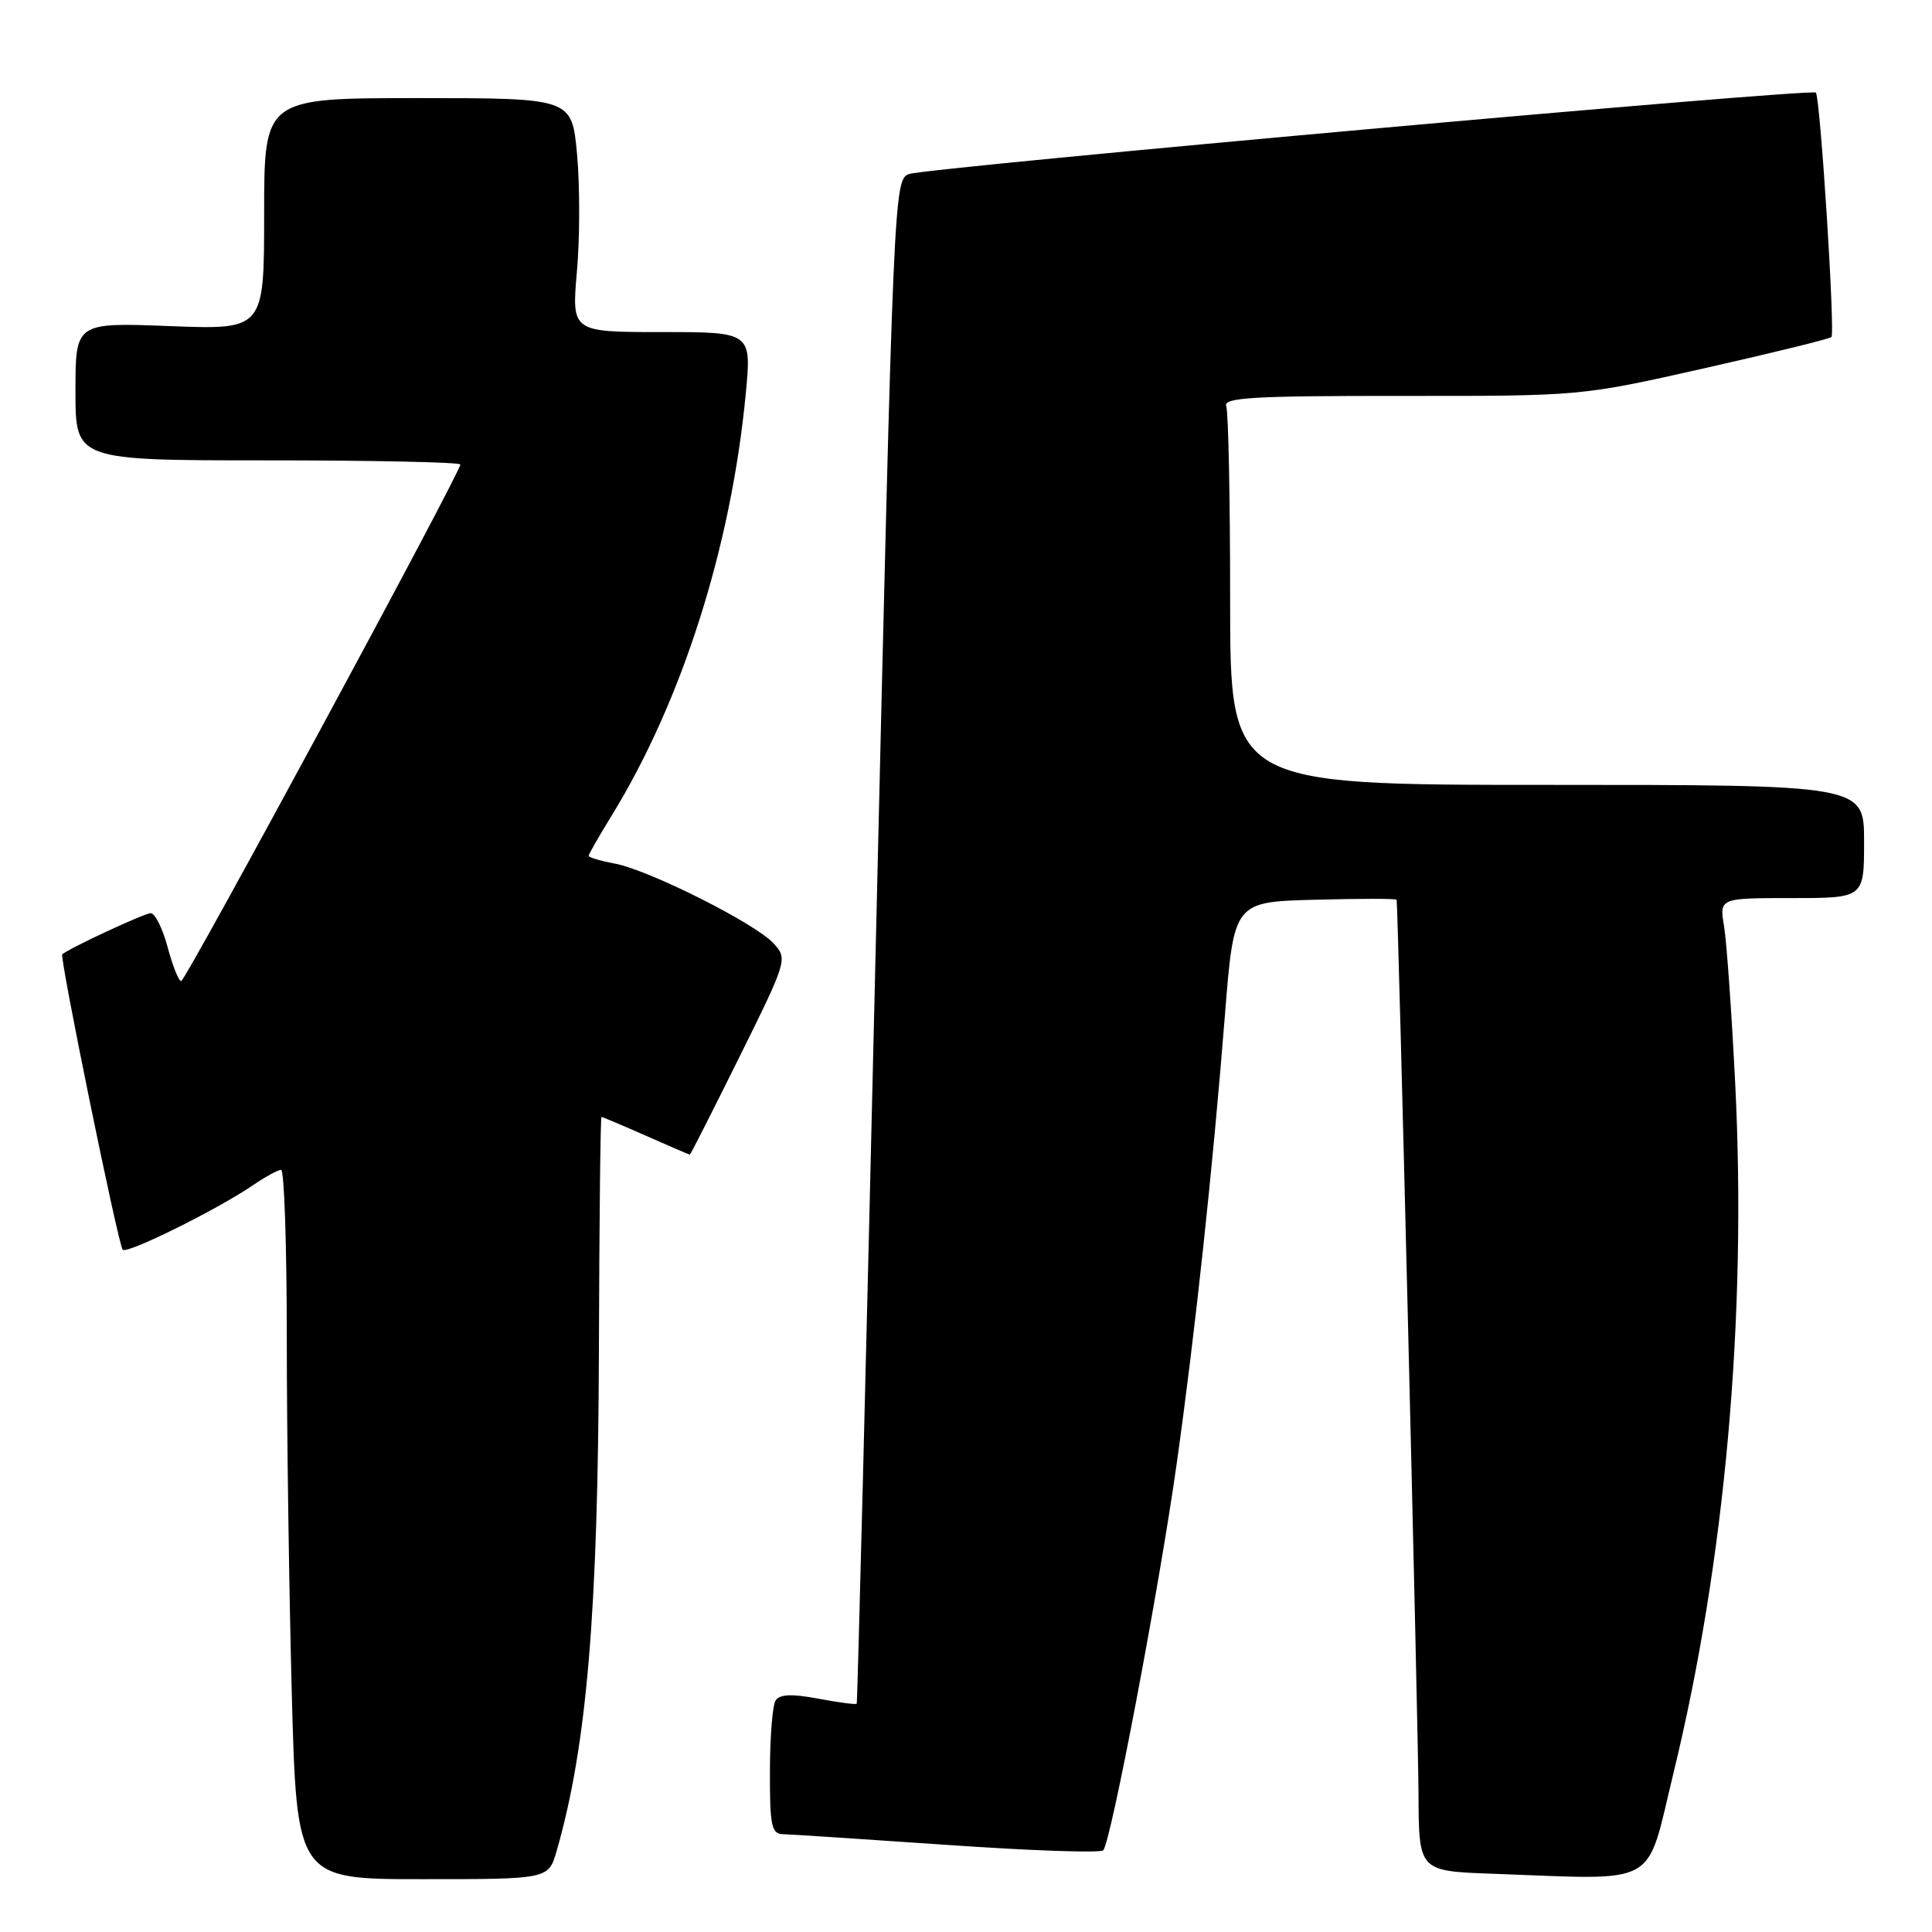 <?xml version="1.0" encoding="UTF-8" standalone="no"?>
<!DOCTYPE svg PUBLIC "-//W3C//DTD SVG 1.1//EN" "http://www.w3.org/Graphics/SVG/1.1/DTD/svg11.dtd" >
<svg xmlns="http://www.w3.org/2000/svg" xmlns:xlink="http://www.w3.org/1999/xlink" version="1.1" viewBox="0 0 256 256">
 <g >
 <path fill="currentColor"
d=" M 73.76 245.25 C 77.77 231.33 79.25 213.64 79.36 178.75 C 79.41 161.84 79.56 148.00 79.70 148.00 C 79.83 148.00 82.49 149.12 85.60 150.50 C 88.71 151.87 91.32 153.00 91.41 153.00 C 91.49 153.00 94.45 147.17 97.98 140.05 C 104.31 127.27 104.37 127.06 102.52 125.02 C 100.13 122.38 86.01 115.28 81.46 114.43 C 79.56 114.07 78.00 113.61 78.00 113.40 C 78.00 113.20 79.35 110.83 81.00 108.15 C 90.36 92.95 96.87 72.49 98.81 52.25 C 99.60 44.00 99.60 44.00 87.67 44.00 C 75.74 44.00 75.74 44.00 76.45 35.91 C 76.84 31.46 76.84 24.48 76.46 20.41 C 75.77 13.00 75.77 13.00 55.38 13.00 C 35.00 13.00 35.00 13.00 35.00 28.35 C 35.00 43.69 35.00 43.69 22.50 43.21 C 10.00 42.73 10.00 42.73 10.00 51.86 C 10.00 61.00 10.00 61.00 35.50 61.00 C 49.52 61.00 61.00 61.25 61.00 61.55 C 61.00 62.62 24.59 130.00 24.01 130.00 C 23.68 130.00 22.87 127.97 22.21 125.50 C 21.55 123.02 20.54 121.00 19.97 121.00 C 19.15 121.00 9.25 125.60 8.25 126.45 C 7.86 126.79 15.68 165.01 16.26 165.60 C 16.85 166.19 28.79 160.27 33.50 157.06 C 35.15 155.93 36.84 155.01 37.25 155.01 C 37.66 155.00 38.00 165.01 38.00 177.25 C 38.00 189.49 38.30 210.64 38.66 224.25 C 39.32 249.00 39.32 249.00 56.00 249.00 C 72.68 249.00 72.68 249.00 73.76 245.25 Z  M 221.73 235.00 C 228.59 206.85 231.48 174.52 229.92 143.50 C 229.45 134.15 228.79 124.81 228.45 122.75 C 227.82 119.00 227.82 119.00 237.41 119.00 C 247.00 119.00 247.00 119.00 247.00 111.50 C 247.00 104.00 247.00 104.00 205.00 104.00 C 163.00 104.00 163.00 104.00 163.00 79.58 C 163.00 66.15 162.77 54.55 162.48 53.81 C 162.05 52.68 166.11 52.45 185.73 52.46 C 209.50 52.48 209.50 52.48 225.87 48.79 C 234.87 46.76 242.44 44.90 242.67 44.66 C 243.19 44.14 241.19 12.86 240.61 12.27 C 240.01 11.68 122.87 22.20 120.46 23.06 C 118.45 23.78 118.39 25.09 116.06 124.65 C 114.77 180.12 113.62 225.61 113.52 225.75 C 113.42 225.89 111.12 225.59 108.42 225.08 C 104.89 224.42 103.31 224.49 102.77 225.33 C 102.36 225.98 102.02 230.21 102.02 234.75 C 102.00 241.93 102.23 243.00 103.75 243.04 C 104.71 243.06 114.50 243.70 125.50 244.46 C 136.50 245.23 145.80 245.55 146.18 245.18 C 147.19 244.16 153.58 210.54 155.91 194.00 C 158.36 176.58 160.70 154.86 162.31 134.50 C 163.50 119.50 163.50 119.50 174.25 119.22 C 180.16 119.06 185.03 119.06 185.06 119.22 C 185.26 120.12 187.93 229.25 187.96 237.71 C 188.00 247.93 188.00 247.93 197.75 248.28 C 220.18 249.08 218.01 250.28 221.73 235.00 Z "/>
</g>
</svg>